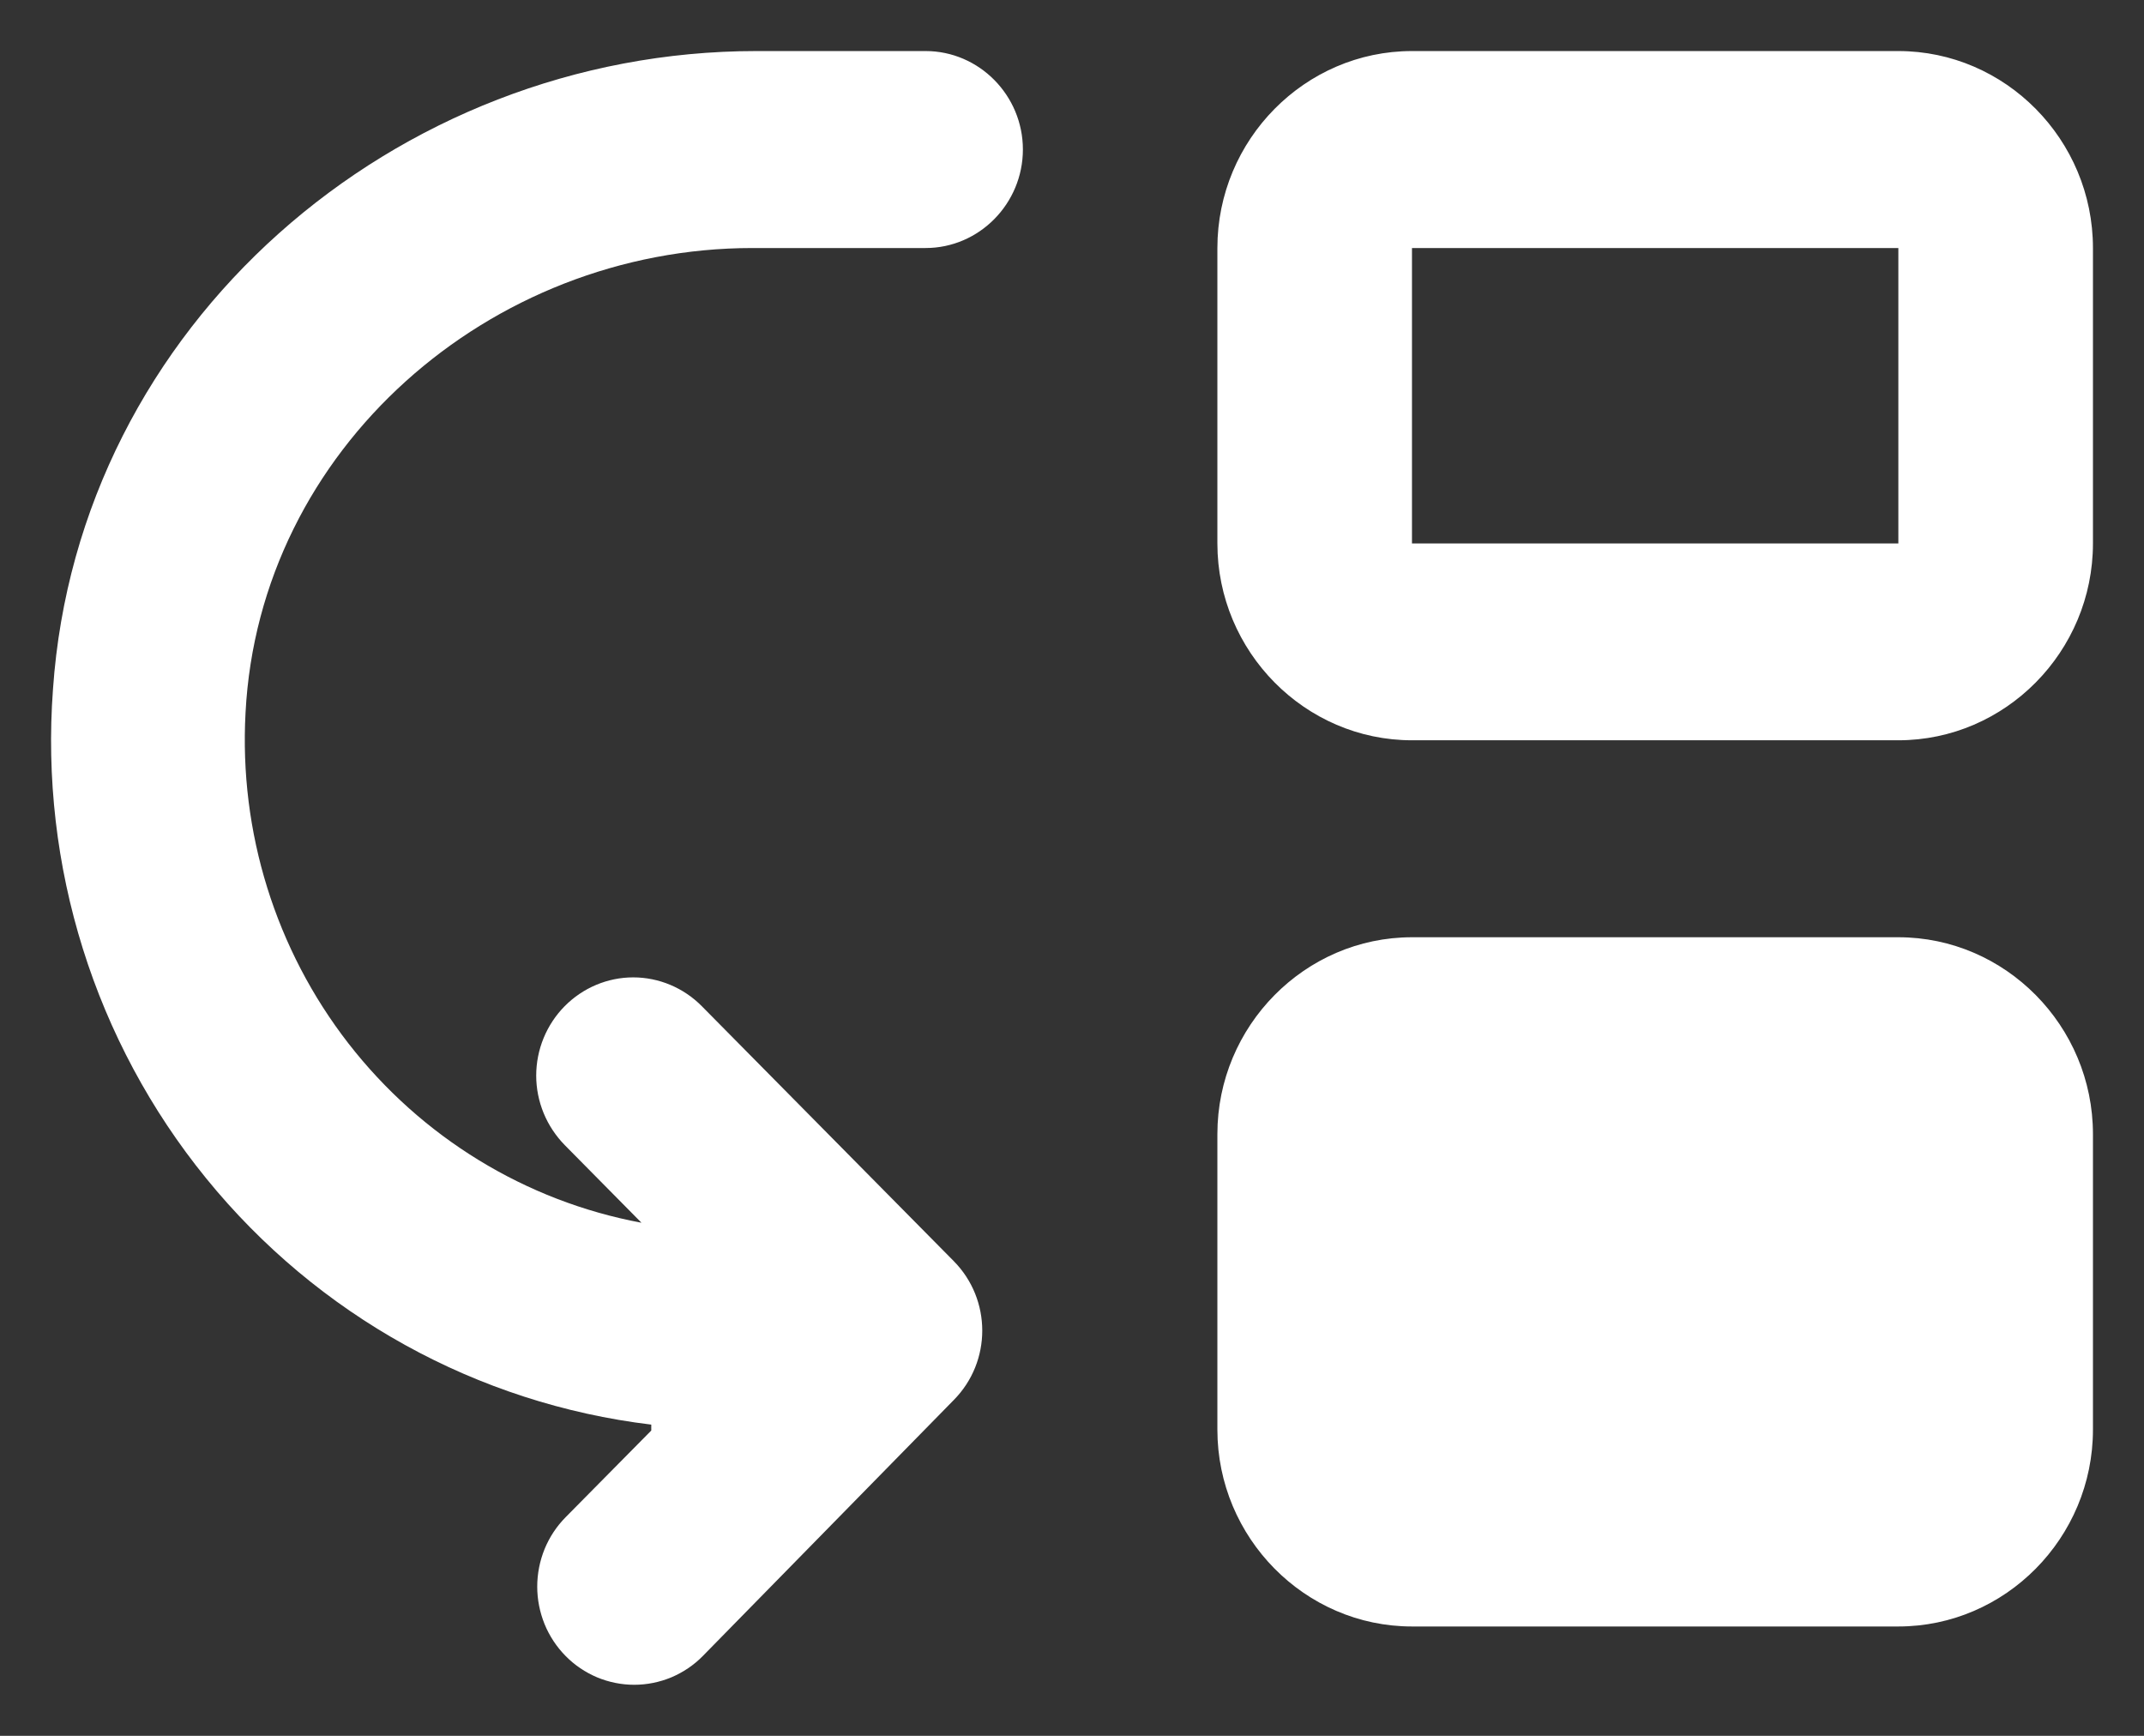 <svg width="21" height="17" viewBox="0 0 21 17" fill="none" xmlns="http://www.w3.org/2000/svg">
<rect x="0" y="0" width="21" height="17" fill="#333333" stroke="none"/>
<path d="M2.405 6.98C2.341 8.148 2.699 9.299 3.413 10.219C4.127 11.138 5.147 11.763 6.283 11.975L5.531 11.214C5.443 11.124 5.373 11.018 5.325 10.902C5.277 10.785 5.252 10.66 5.252 10.534C5.252 10.279 5.353 10.034 5.531 9.854C5.709 9.674 5.951 9.572 6.202 9.572C6.454 9.572 6.696 9.674 6.874 9.854L9.342 12.351C9.714 12.728 9.714 13.335 9.342 13.711L6.884 16.218C6.796 16.308 6.691 16.378 6.576 16.427C6.46 16.475 6.337 16.5 6.212 16.5C6.087 16.5 5.964 16.475 5.848 16.427C5.733 16.378 5.628 16.308 5.54 16.218C5.452 16.129 5.382 16.023 5.334 15.906C5.287 15.79 5.262 15.665 5.262 15.539C5.262 15.412 5.287 15.287 5.334 15.171C5.382 15.054 5.452 14.948 5.54 14.859L6.379 14.01V13.952C4.673 13.747 3.111 12.883 2.02 11.541C0.928 10.199 0.39 8.482 0.519 6.749C0.766 3.181 3.873 0.5 7.408 0.5H9.066C9.59 0.5 10.019 0.934 10.019 1.464C10.019 1.995 9.59 2.429 9.066 2.429H7.37C4.797 2.429 2.539 4.396 2.405 6.98ZM13.83 7.25H18.594C19.642 7.25 20.5 6.382 20.5 5.322V2.429C20.5 1.368 19.642 0.5 18.594 0.5H13.83C12.782 0.5 11.924 1.368 11.924 2.429V5.322C11.924 6.382 12.782 7.25 13.83 7.25ZM18.594 5.322H13.83V2.429H18.594V5.322ZM18.594 15.929H13.83C12.782 15.929 11.924 15.061 11.924 14.001V11.107C11.924 10.047 12.782 9.179 13.83 9.179H18.594C19.642 9.179 20.5 10.047 20.5 11.107V14.001C20.5 15.061 19.642 15.929 18.594 15.929Z" fill="white"/>
</svg>
